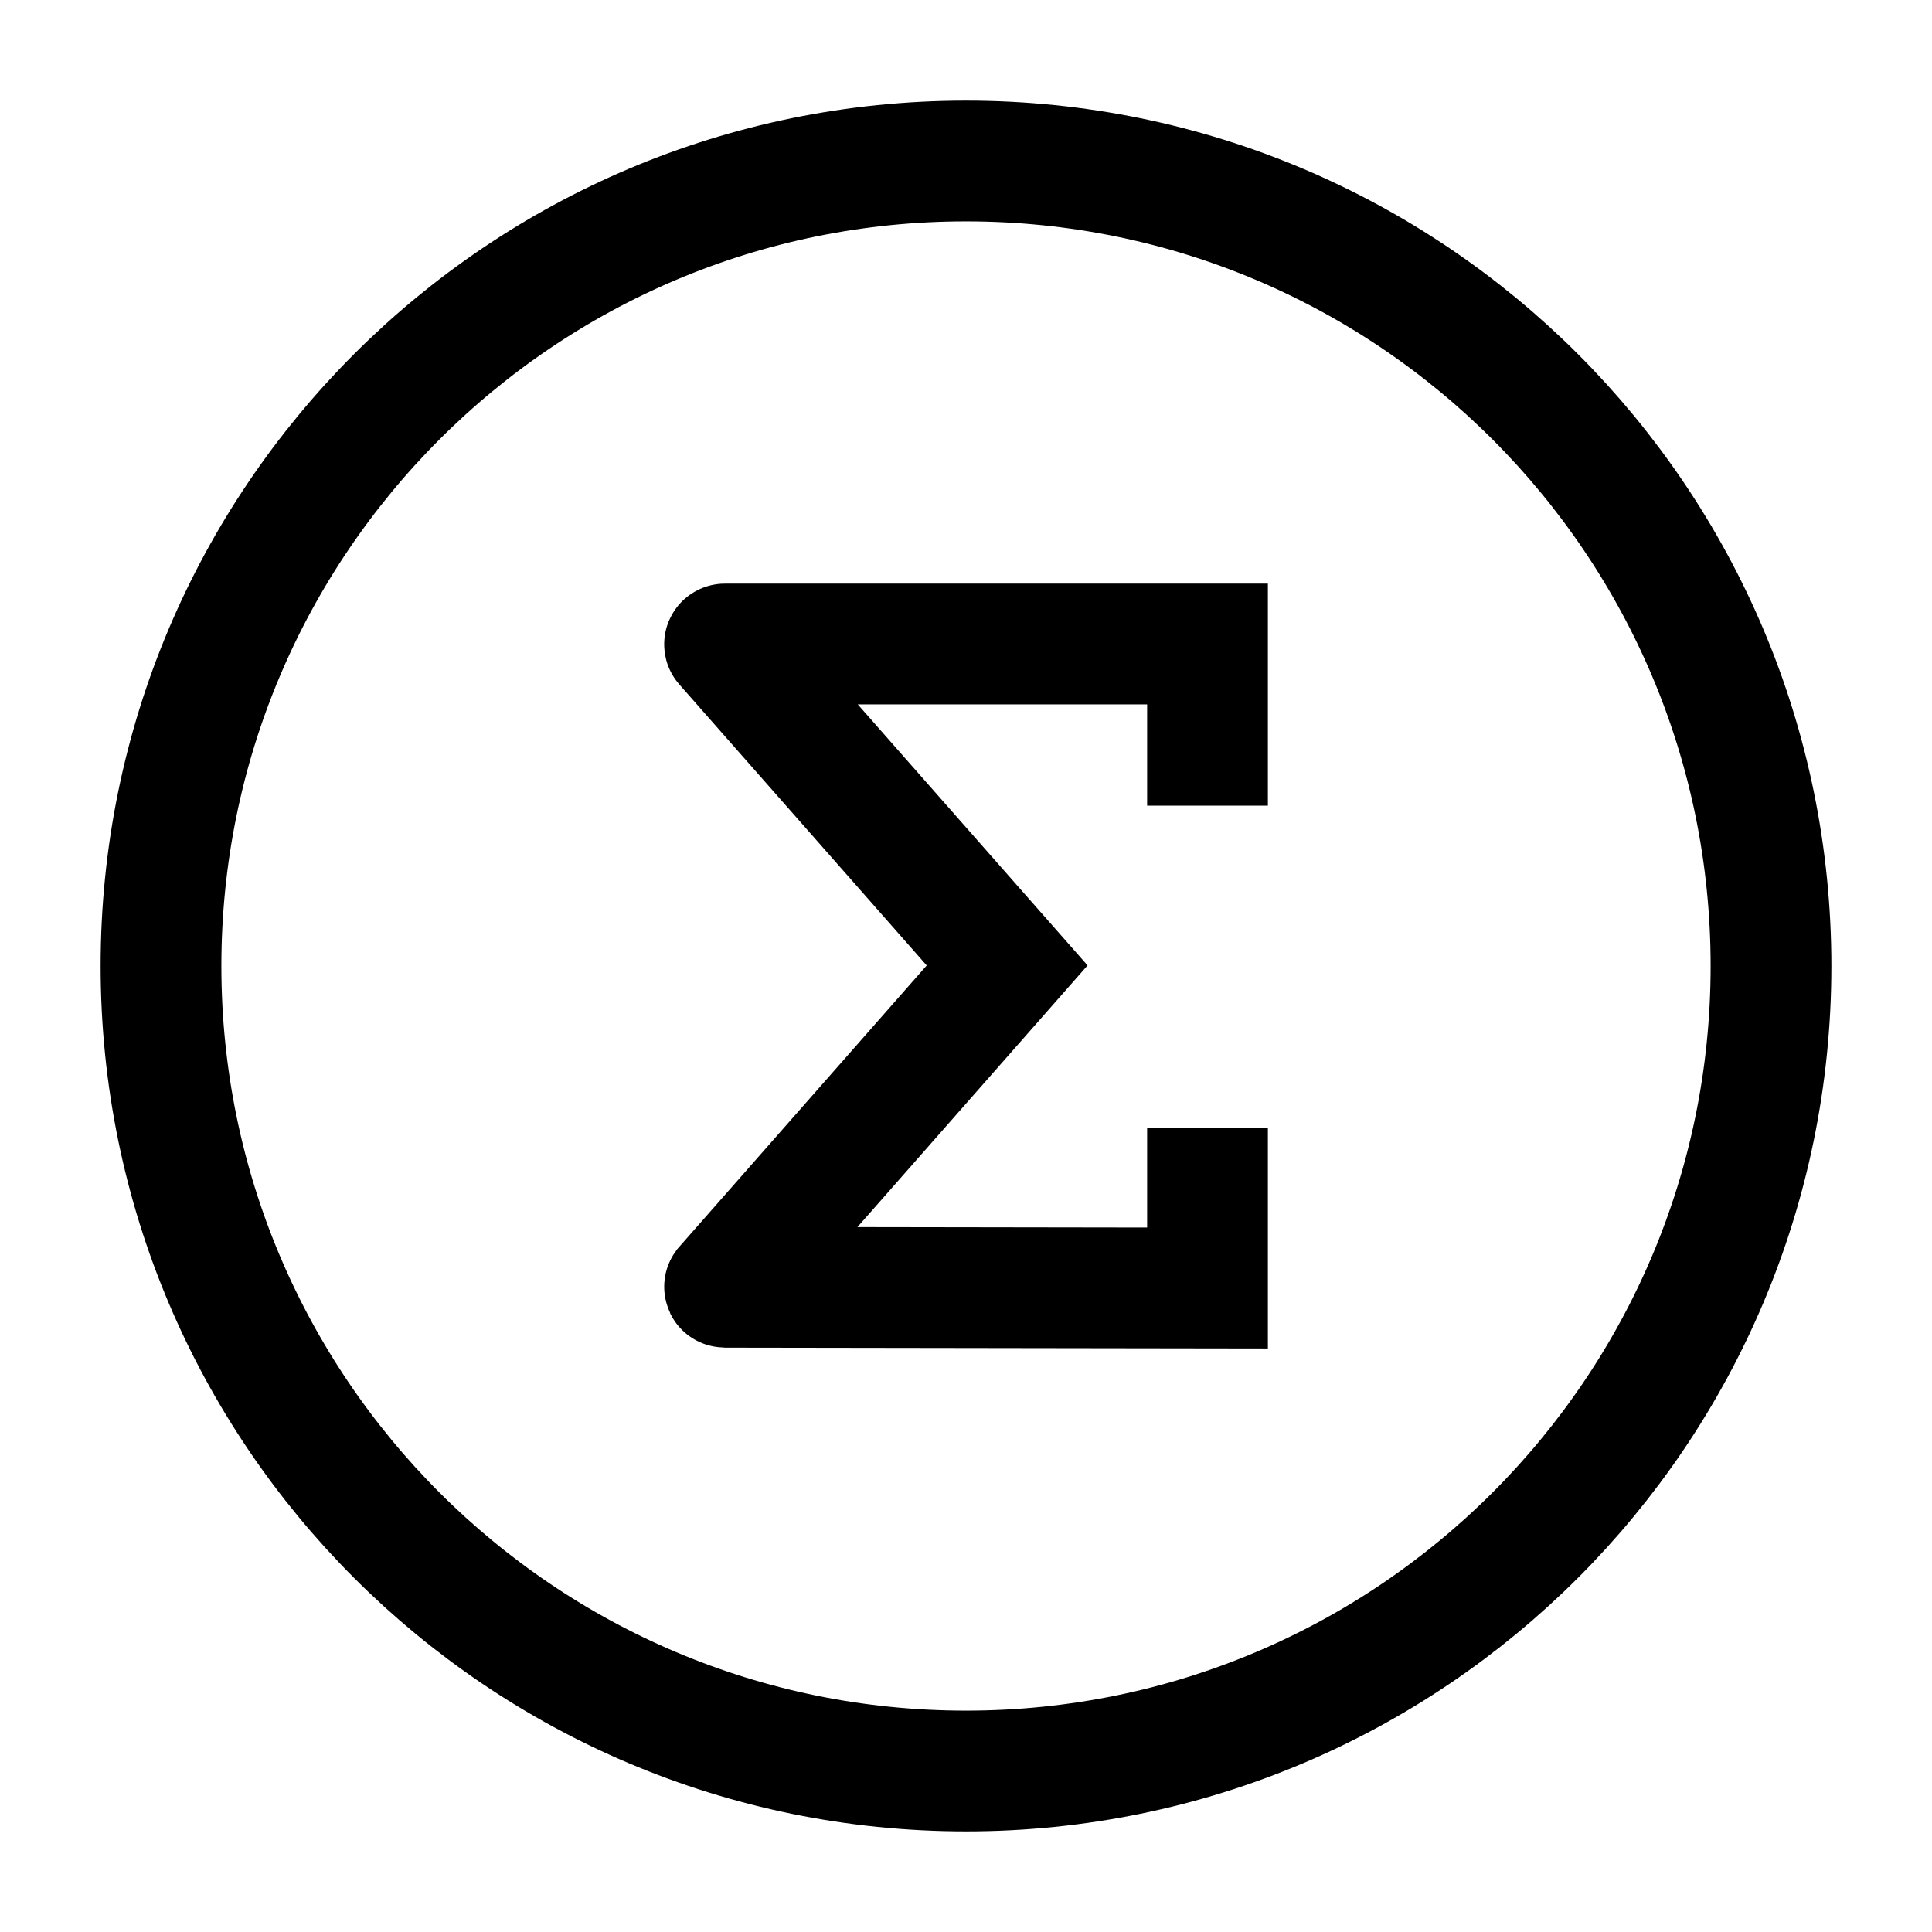 <svg width="24" height="24" viewBox="0 0 24 24" fill="none" xmlns="http://www.w3.org/2000/svg">
    <path d="M12 22C17.523 22 22 17.523 22 12C22 6.477 17.523 2 12 2C6.477 2 2 6.477 2 12C2 17.523 6.477 22 12 22Z" stroke="currentColor" stroke-width="1.5"/>
    <path d="M15 10.008V8L9.005 8C9.001 8 8.999 8.005 9.002 8.007L12.511 11.993L9.001 15.984C8.999 15.987 9.001 15.991 9.004 15.991L15 16L15 14.01" stroke="currentColor" stroke-width="1.5"/>
</svg>
